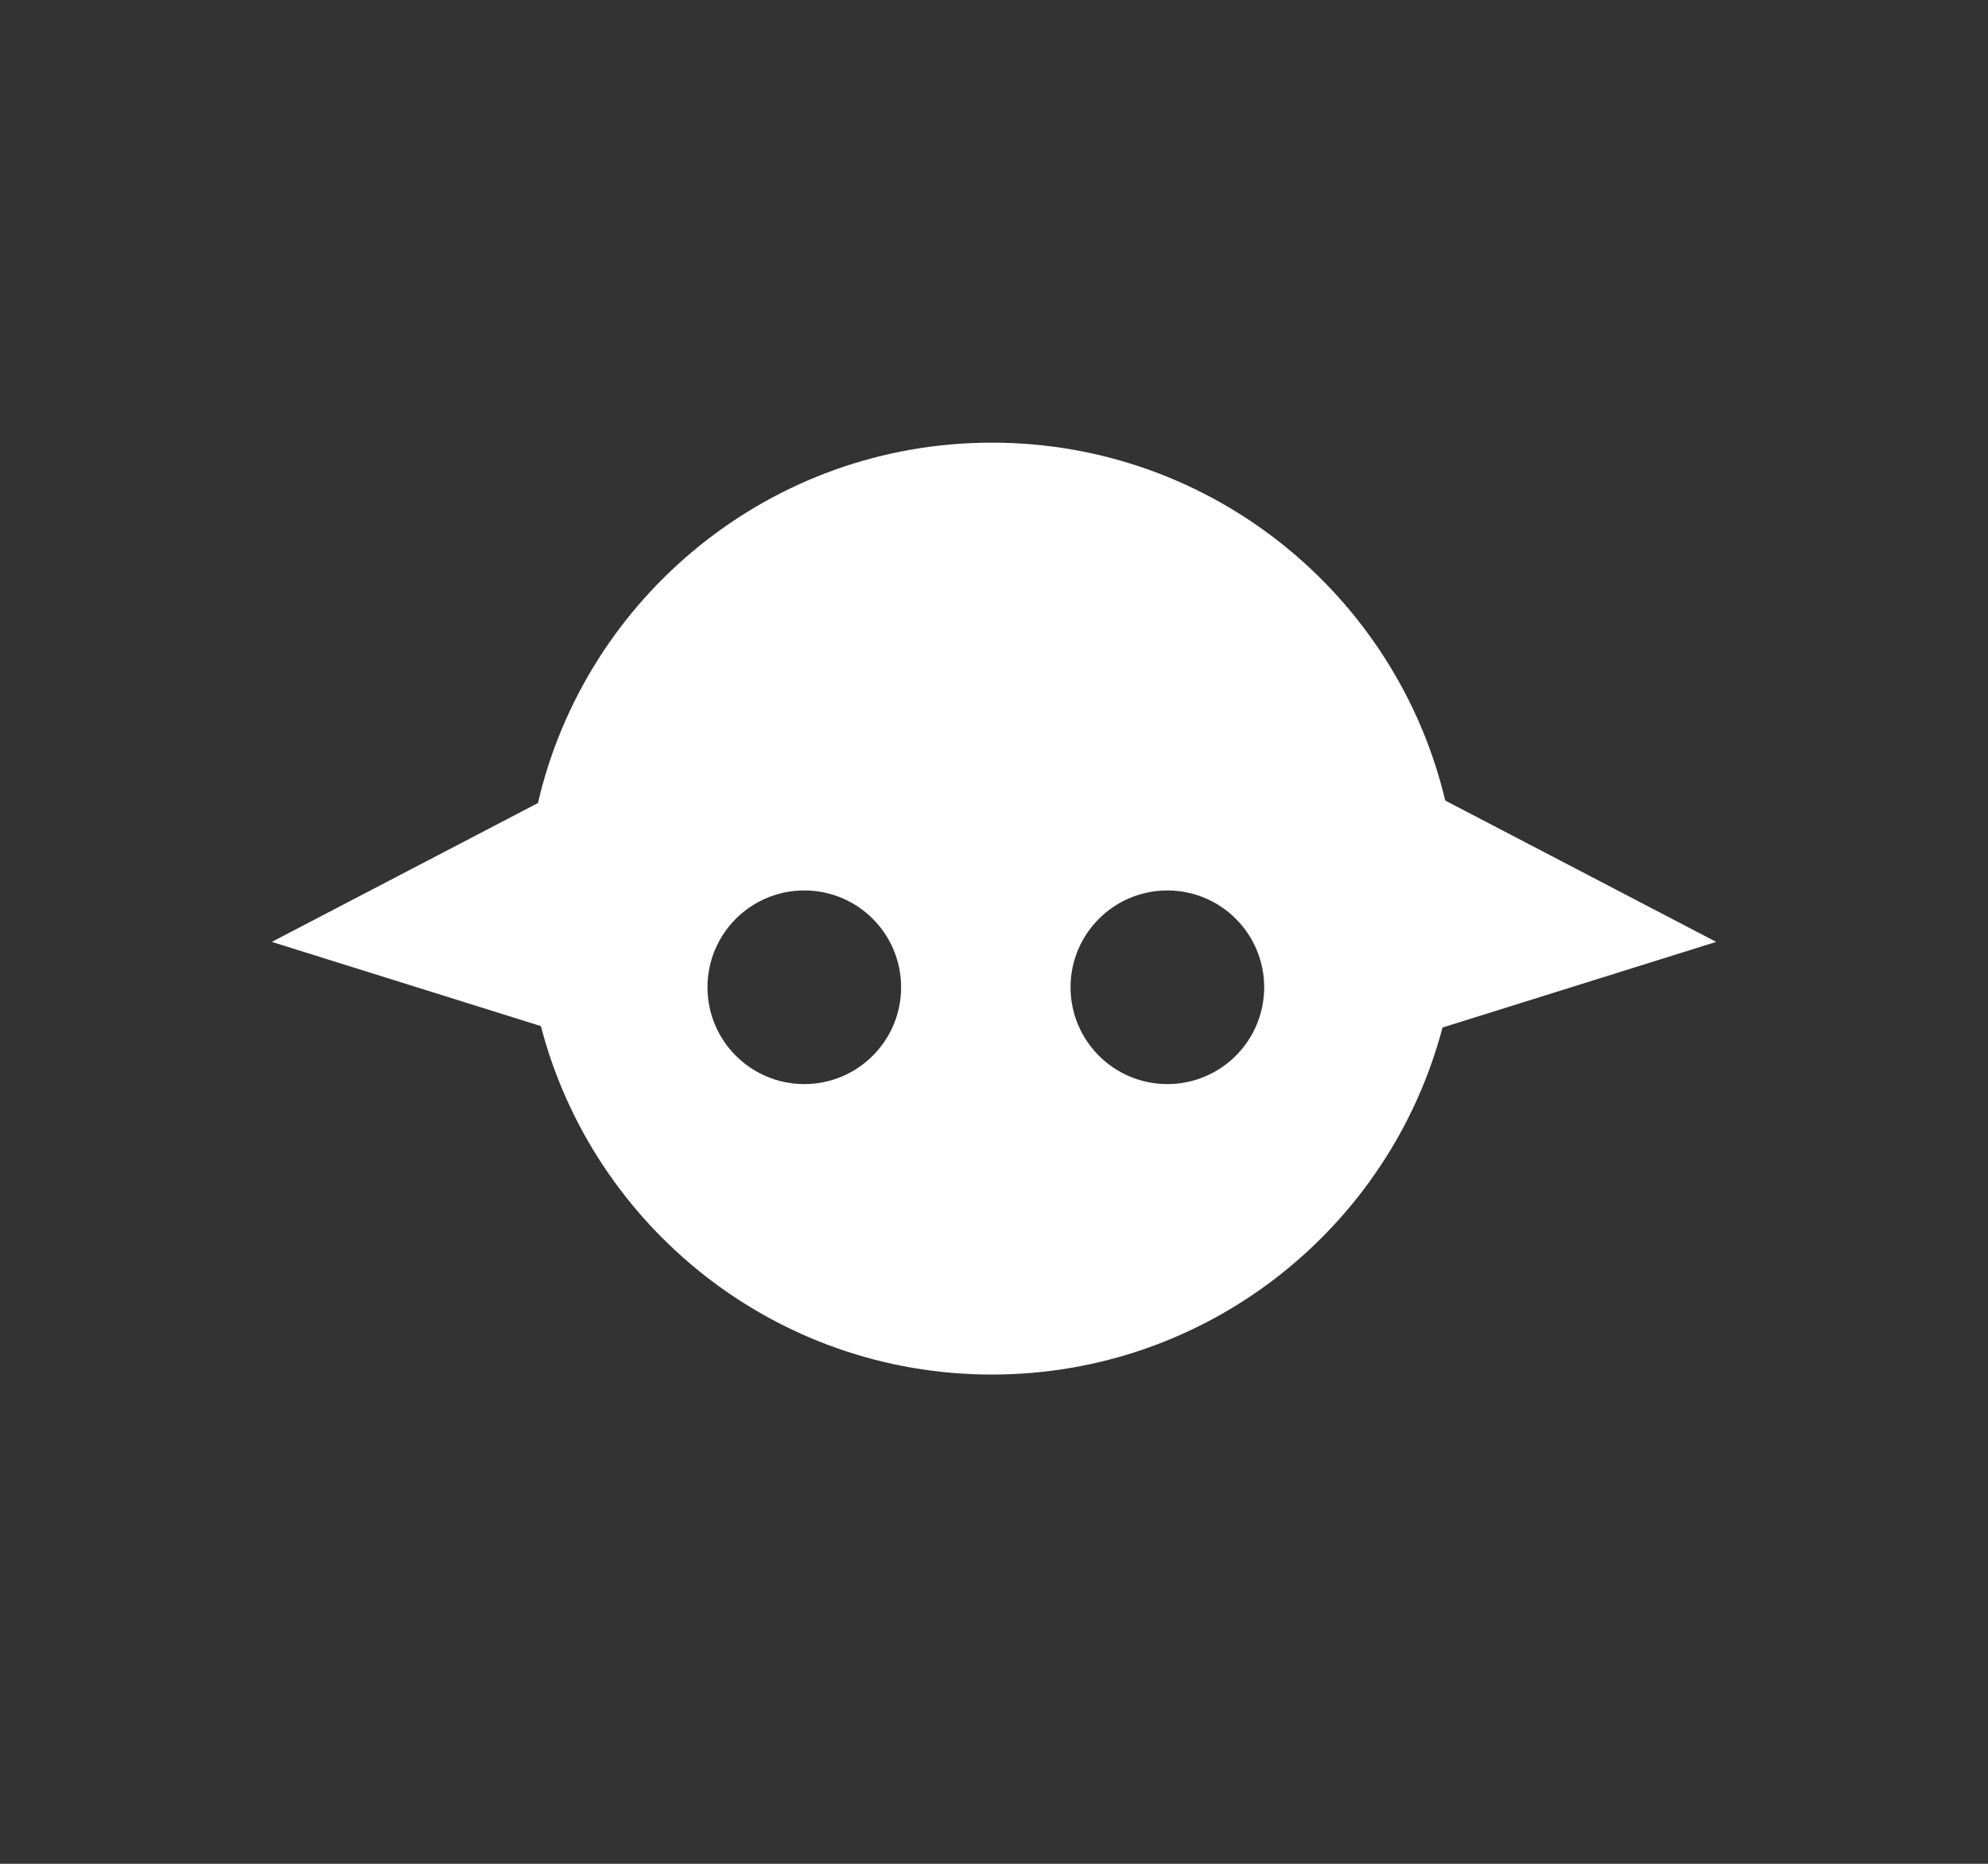 <?xml version="1.0" encoding="UTF-8"?>
<svg width="256px" height="240px" viewBox="0 0 256 240" version="1.1" xmlns="http://www.w3.org/2000/svg" xmlns:xlink="http://www.w3.org/1999/xlink">
    <rect x="0" y="0" width="256" height="240" fill="#333333" stroke="none"/>
    <!-- Generator: Sketch 51.2 (57519) - http://www.bohemiancoding.com/sketch -->
    <title>icontype</title>
    <desc>Created with Sketch.</desc>
    <defs></defs>
    <g id="icontype" stroke="none" stroke-width="1" fill="none" fill-rule="evenodd">
        <path d="M69.651,132.129 L35,121.286 L69.273,103.408 C75.431,76.818 99.265,57 127.727,57 C156.074,57 179.829,76.657 186.105,103.084 L220.999,121.286 L185.755,132.314 C178.986,158.033 155.572,177 127.727,177 C99.816,177 76.356,157.942 69.651,132.129 Z M103.571,139.597 C110.457,139.597 116.039,134.015 116.039,127.13 C116.039,120.244 110.457,114.662 103.571,114.662 C96.686,114.662 91.104,120.244 91.104,127.13 C91.104,134.015 96.686,139.597 103.571,139.597 Z M150.325,139.597 C157.21,139.597 162.792,134.015 162.792,127.13 C162.792,120.244 157.21,114.662 150.325,114.662 C143.439,114.662 137.857,120.244 137.857,127.13 C137.857,134.015 143.439,139.597 150.325,139.597 Z" id="Combined-Shape" fill="#FFFFFF"></path>
    </g>
</svg>